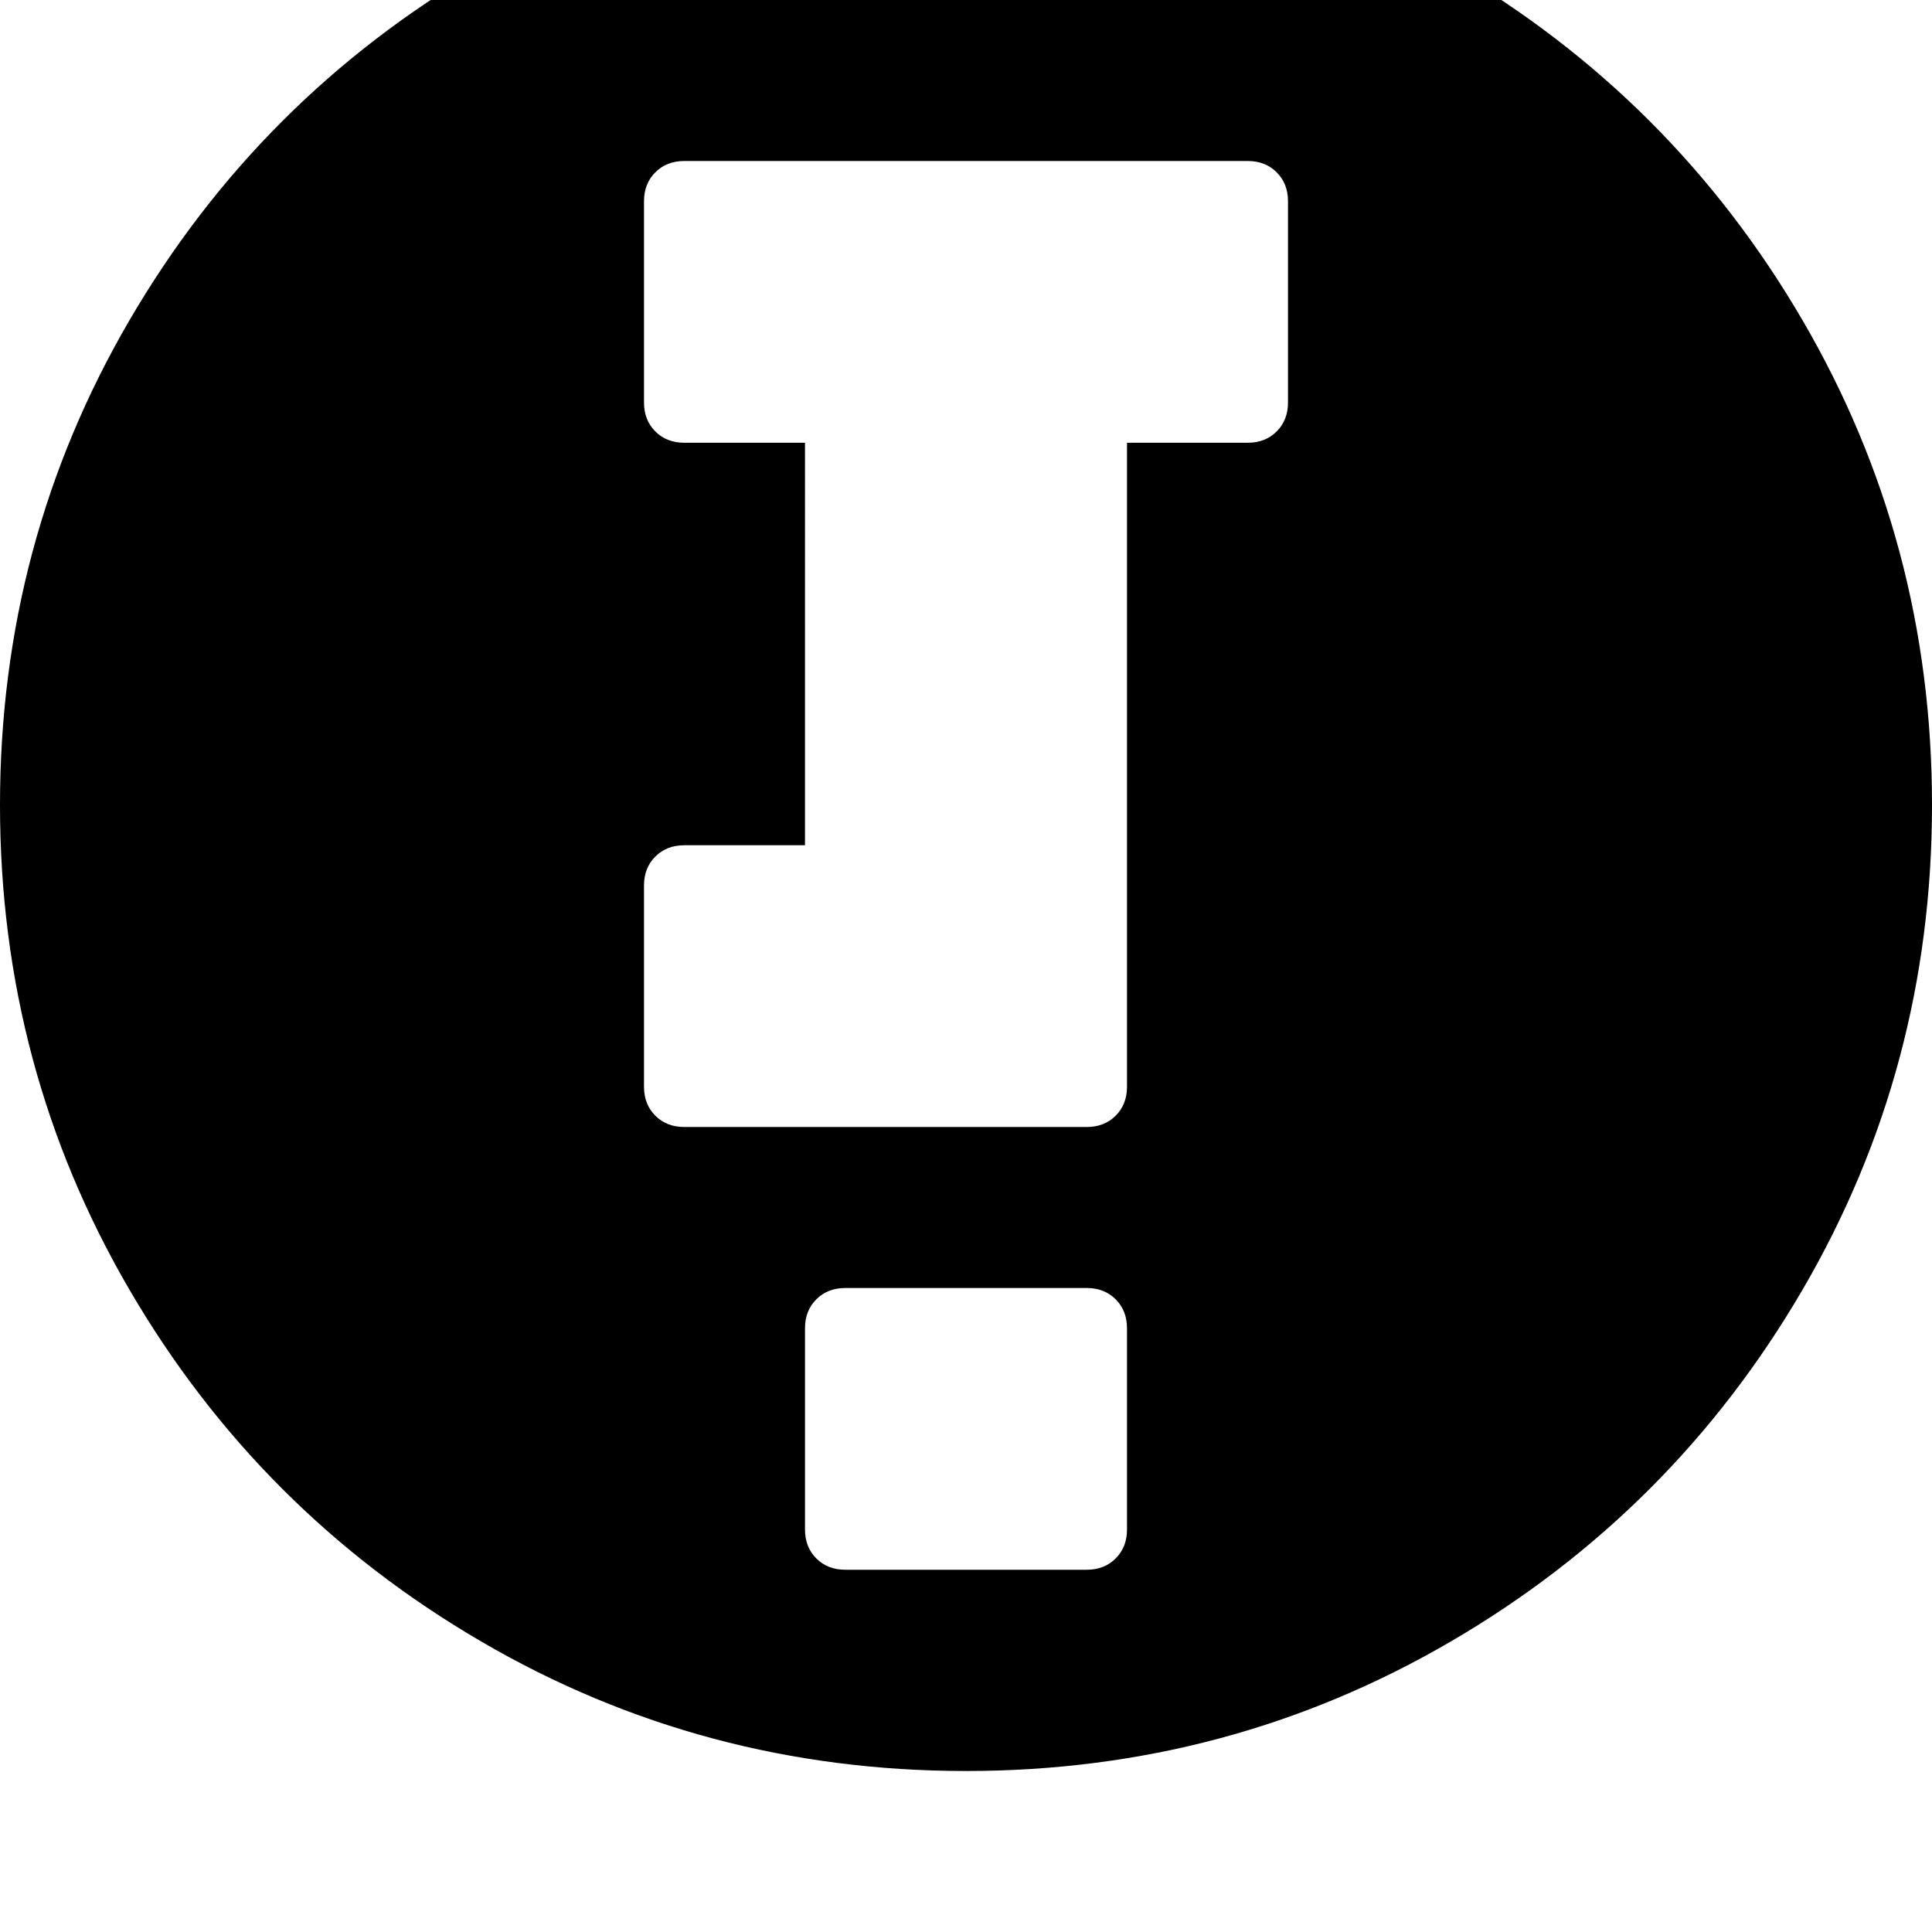 <svg width="128" height="128" viewBox="0 0 1536 1536" xmlns="http://www.w3.org/2000/svg"><path d="M1024 160v160q0 14-9 23t-23 9h-96v512q0 14-9 23t-23 9H544q-14 0-23-9t-9-23V704q0-14 9-23t23-9h96V352h-96q-14 0-23-9t-9-23V160q0-14 9-23t23-9h448q14 0 23 9t9 23zm-128 896v160q0 14-9 23t-23 9H672q-14 0-23-9t-9-23v-160q0-14 9-23t23-9h192q14 0 23 9t9 23zm640-416q0-209-103-385.5T1153.5-25 768-128 382.5-25 103 254.5 0 640t103 385.5T382.5 1305 768 1408t385.5-103 279.5-279.5T1536 640z"/></svg>